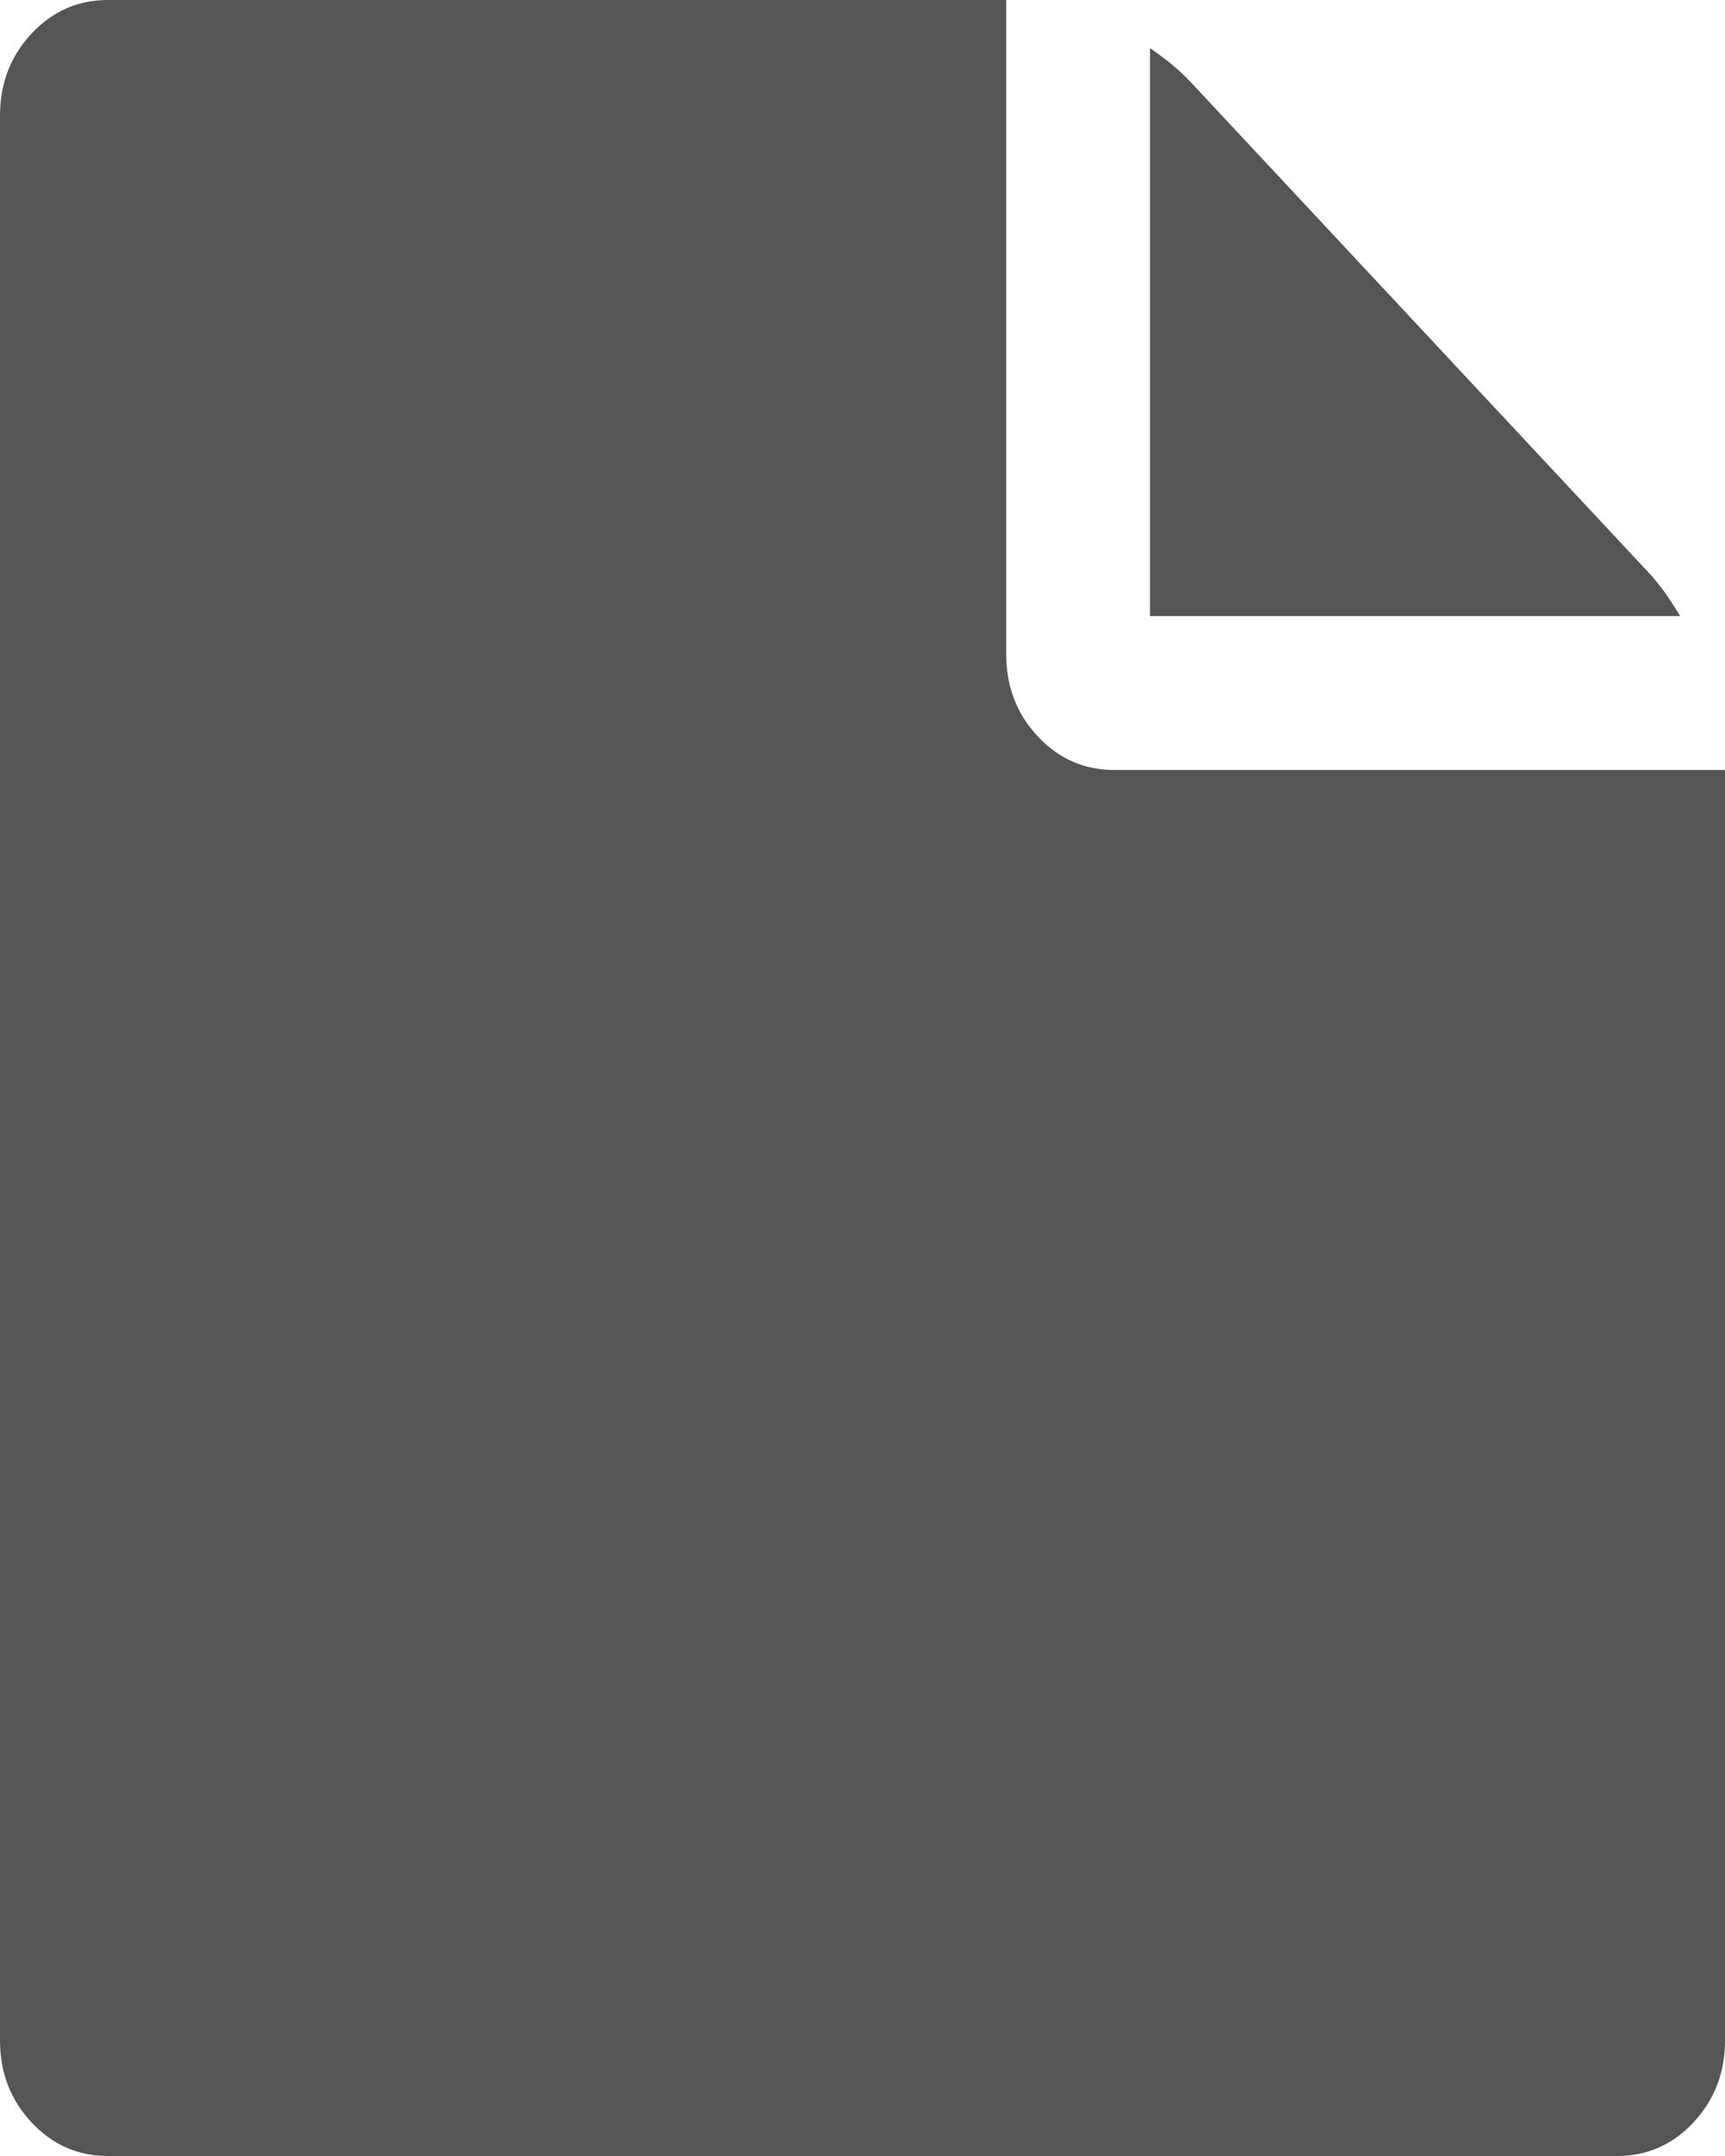 ﻿<?xml version="1.0" encoding="utf-8"?>
<svg version="1.1" xmlns:xlink="http://www.w3.org/1999/xlink" width="12px" height="15px" xmlns="http://www.w3.org/2000/svg">
  <g transform="matrix(1 0 0 1 -29 -166 )">
    <path d="M 11.688 4.286  L 8 4.286  L 8 0.335  C 8.115 0.413  8.208 0.491  8.281 0.569  L 11.469 3.984  C 11.542 4.062  11.615 4.163  11.688 4.286  Z M 7 0  L 7 4.554  C 7 4.777  7.073 4.967  7.219 5.123  C 7.365 5.279  7.542 5.357  7.75 5.357  L 12 5.357  L 12 14.196  C 12 14.42  11.927 14.609  11.781 14.766  C 11.635 14.922  11.458 15  11.25 15  L 0.75 15  C 0.542 15  0.365 14.922  0.219 14.766  C 0.073 14.609  0 14.42  0 14.196  L 0 0.804  C 0 0.58  0.073 0.391  0.219 0.234  C 0.365 0.078  0.542 0  0.75 0  L 7 0  Z " fill-rule="nonzero" fill="#555555" stroke="none" transform="matrix(1 0 0 1 29 166 )" />
  </g>
</svg>